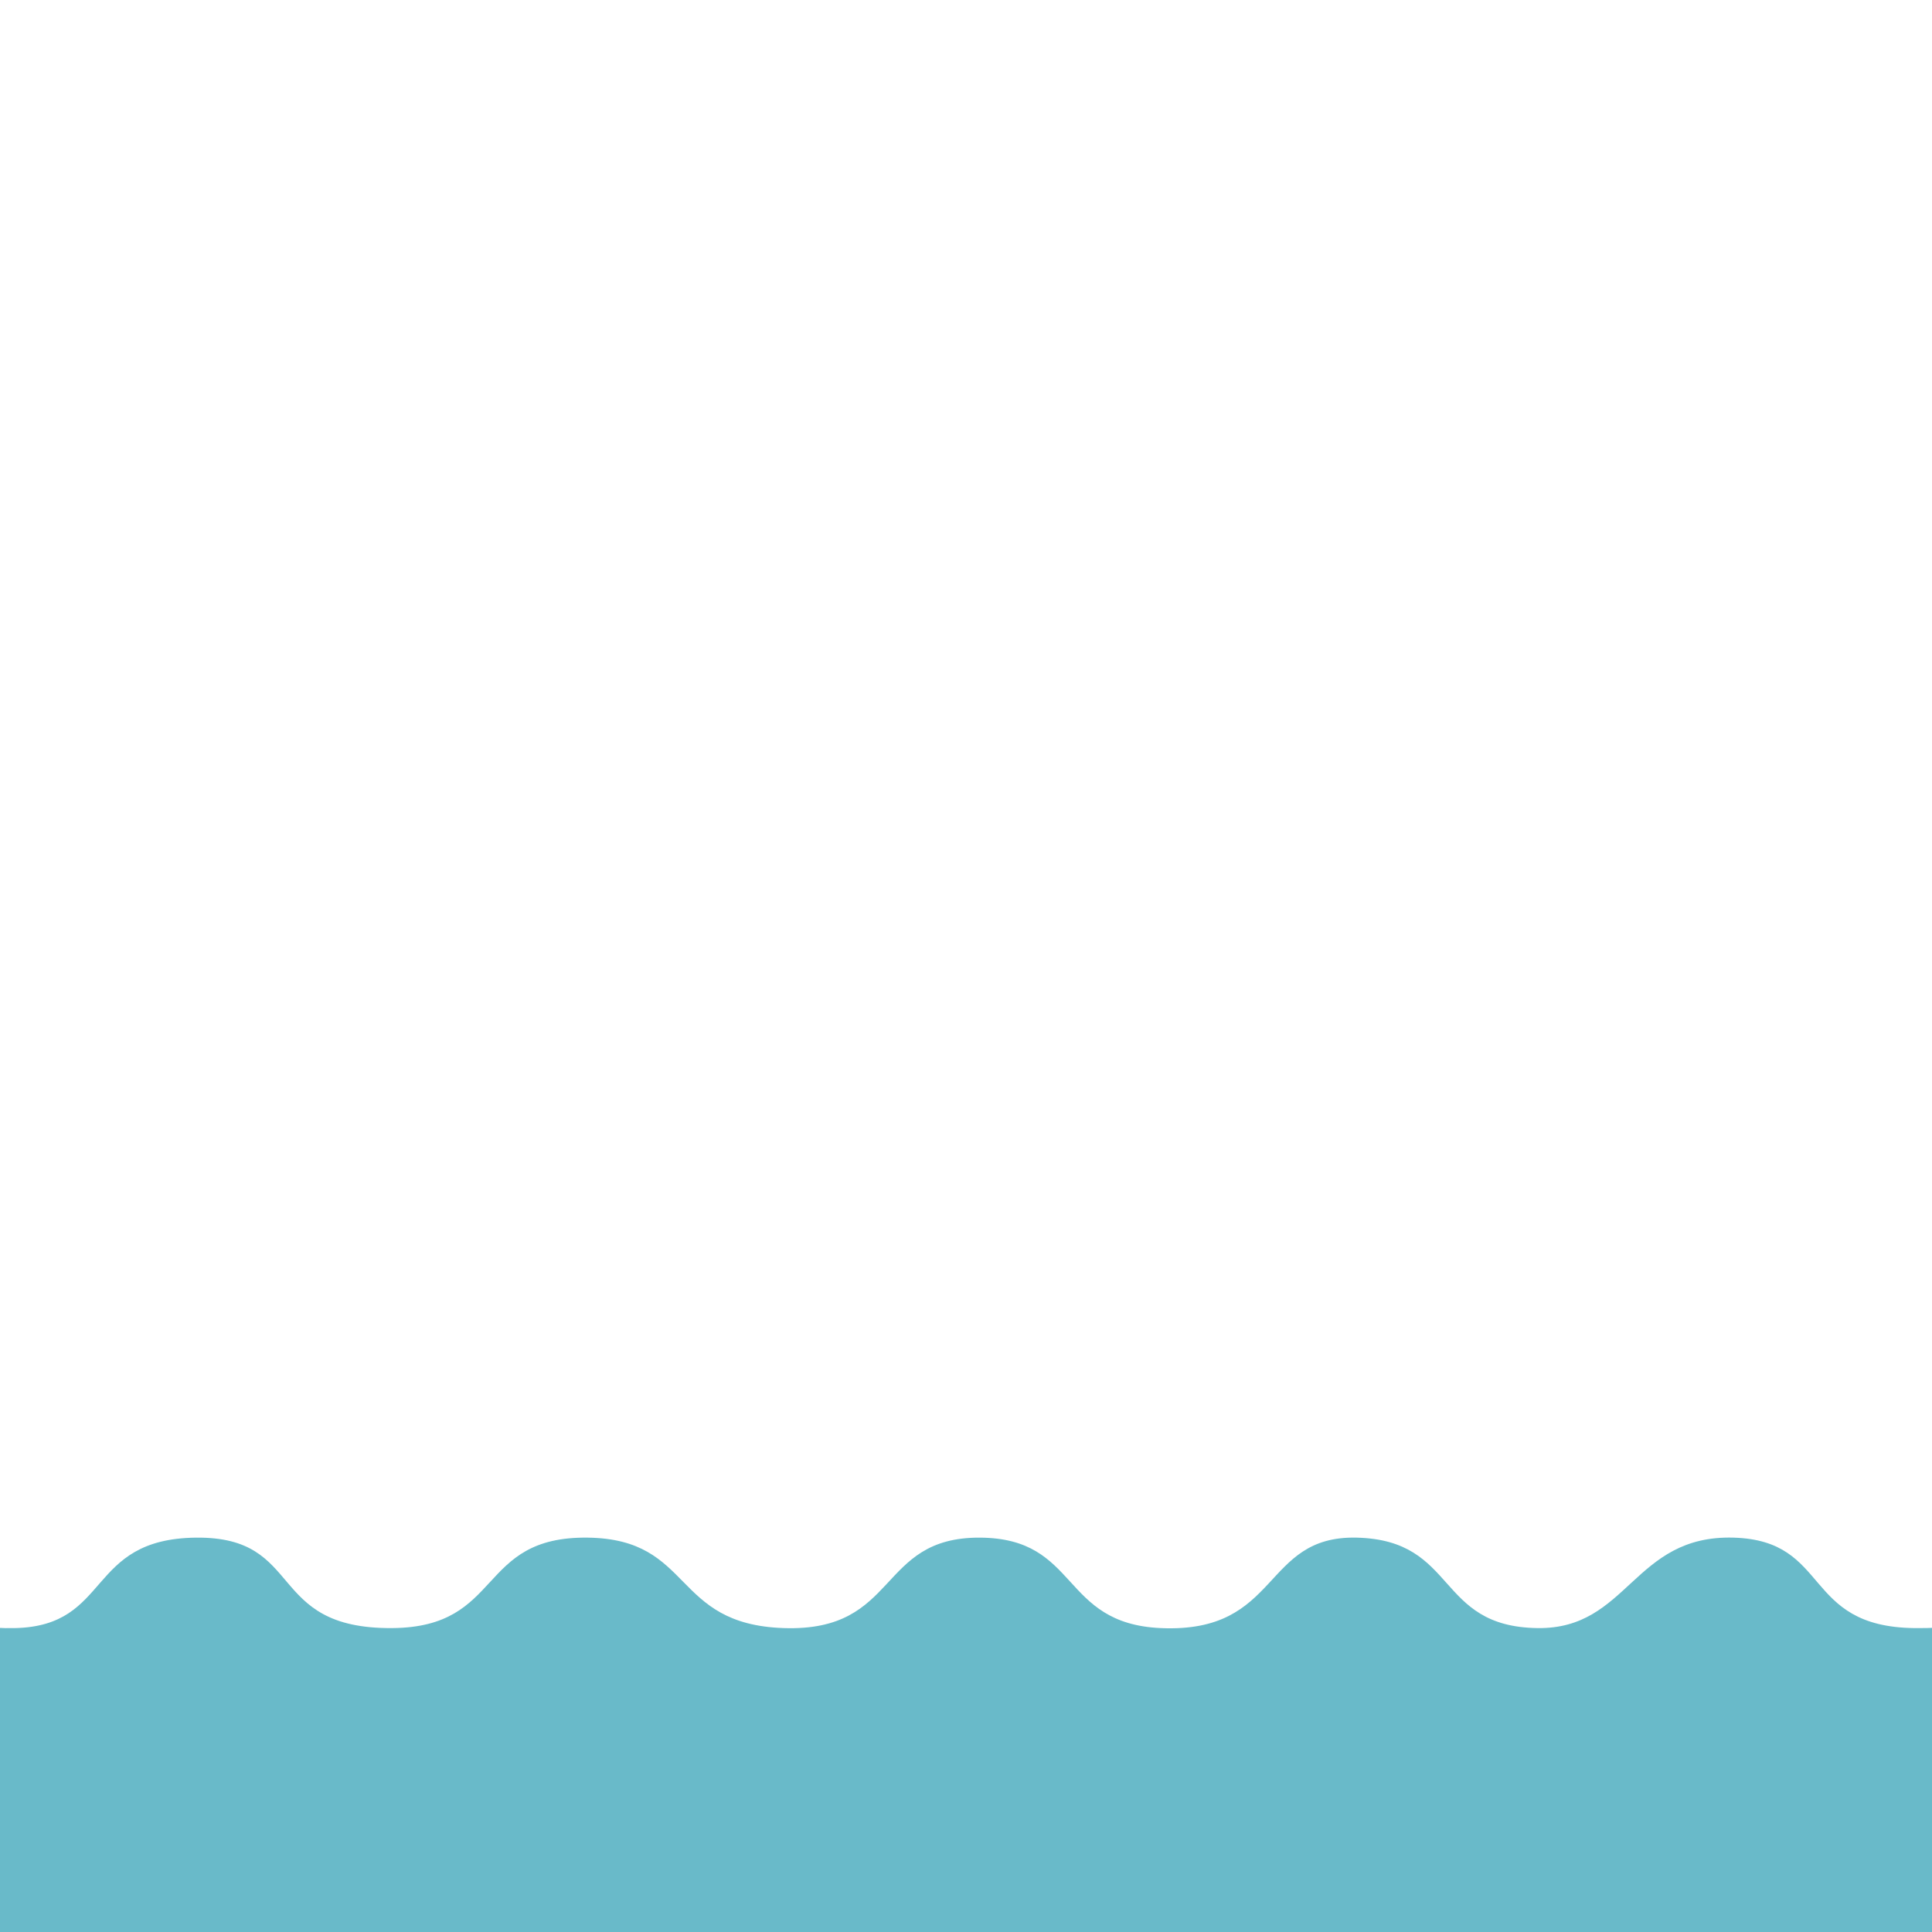 <?xml version="1.0" encoding="UTF-8" standalone="no"?><!DOCTYPE svg PUBLIC "-//W3C//DTD SVG 1.1//EN" "http://www.w3.org/Graphics/SVG/1.1/DTD/svg11.dtd"><svg width="100%" height="100%" viewBox="0 0 534 534" version="1.1" xmlns="http://www.w3.org/2000/svg" xmlns:xlink="http://www.w3.org/1999/xlink" xml:space="preserve" xmlns:serif="http://www.serif.com/" style="fill-rule:evenodd;clip-rule:evenodd;stroke-linejoin:round;stroke-miterlimit:2;"><path d="M558.333,445.833l0,233.334l-579.166,-0l-0,-233.334c-0,0 10.675,4.493 25,4.167c26.747,-0.609 19.505,-24.666 50,-25c30.317,-0.332 19.129,25.218 54.166,25c31.044,-0.193 23.218,-25.424 54.167,-25c29.351,0.402 23,23.979 54.167,25c32.033,1.05 25.588,-25.141 54.166,-25c27.649,0.136 22.048,23.746 50,25c33.293,1.493 27.793,-25.639 54.167,-25c28.048,0.68 21.659,24.629 50,25c25.128,0.329 26.374,-25.799 54.167,-25c27.01,0.776 18.821,24.644 50,25c18.385,0.21 29.166,-4.167 29.166,-4.167Z" style="fill:#69bac9;"/></svg>